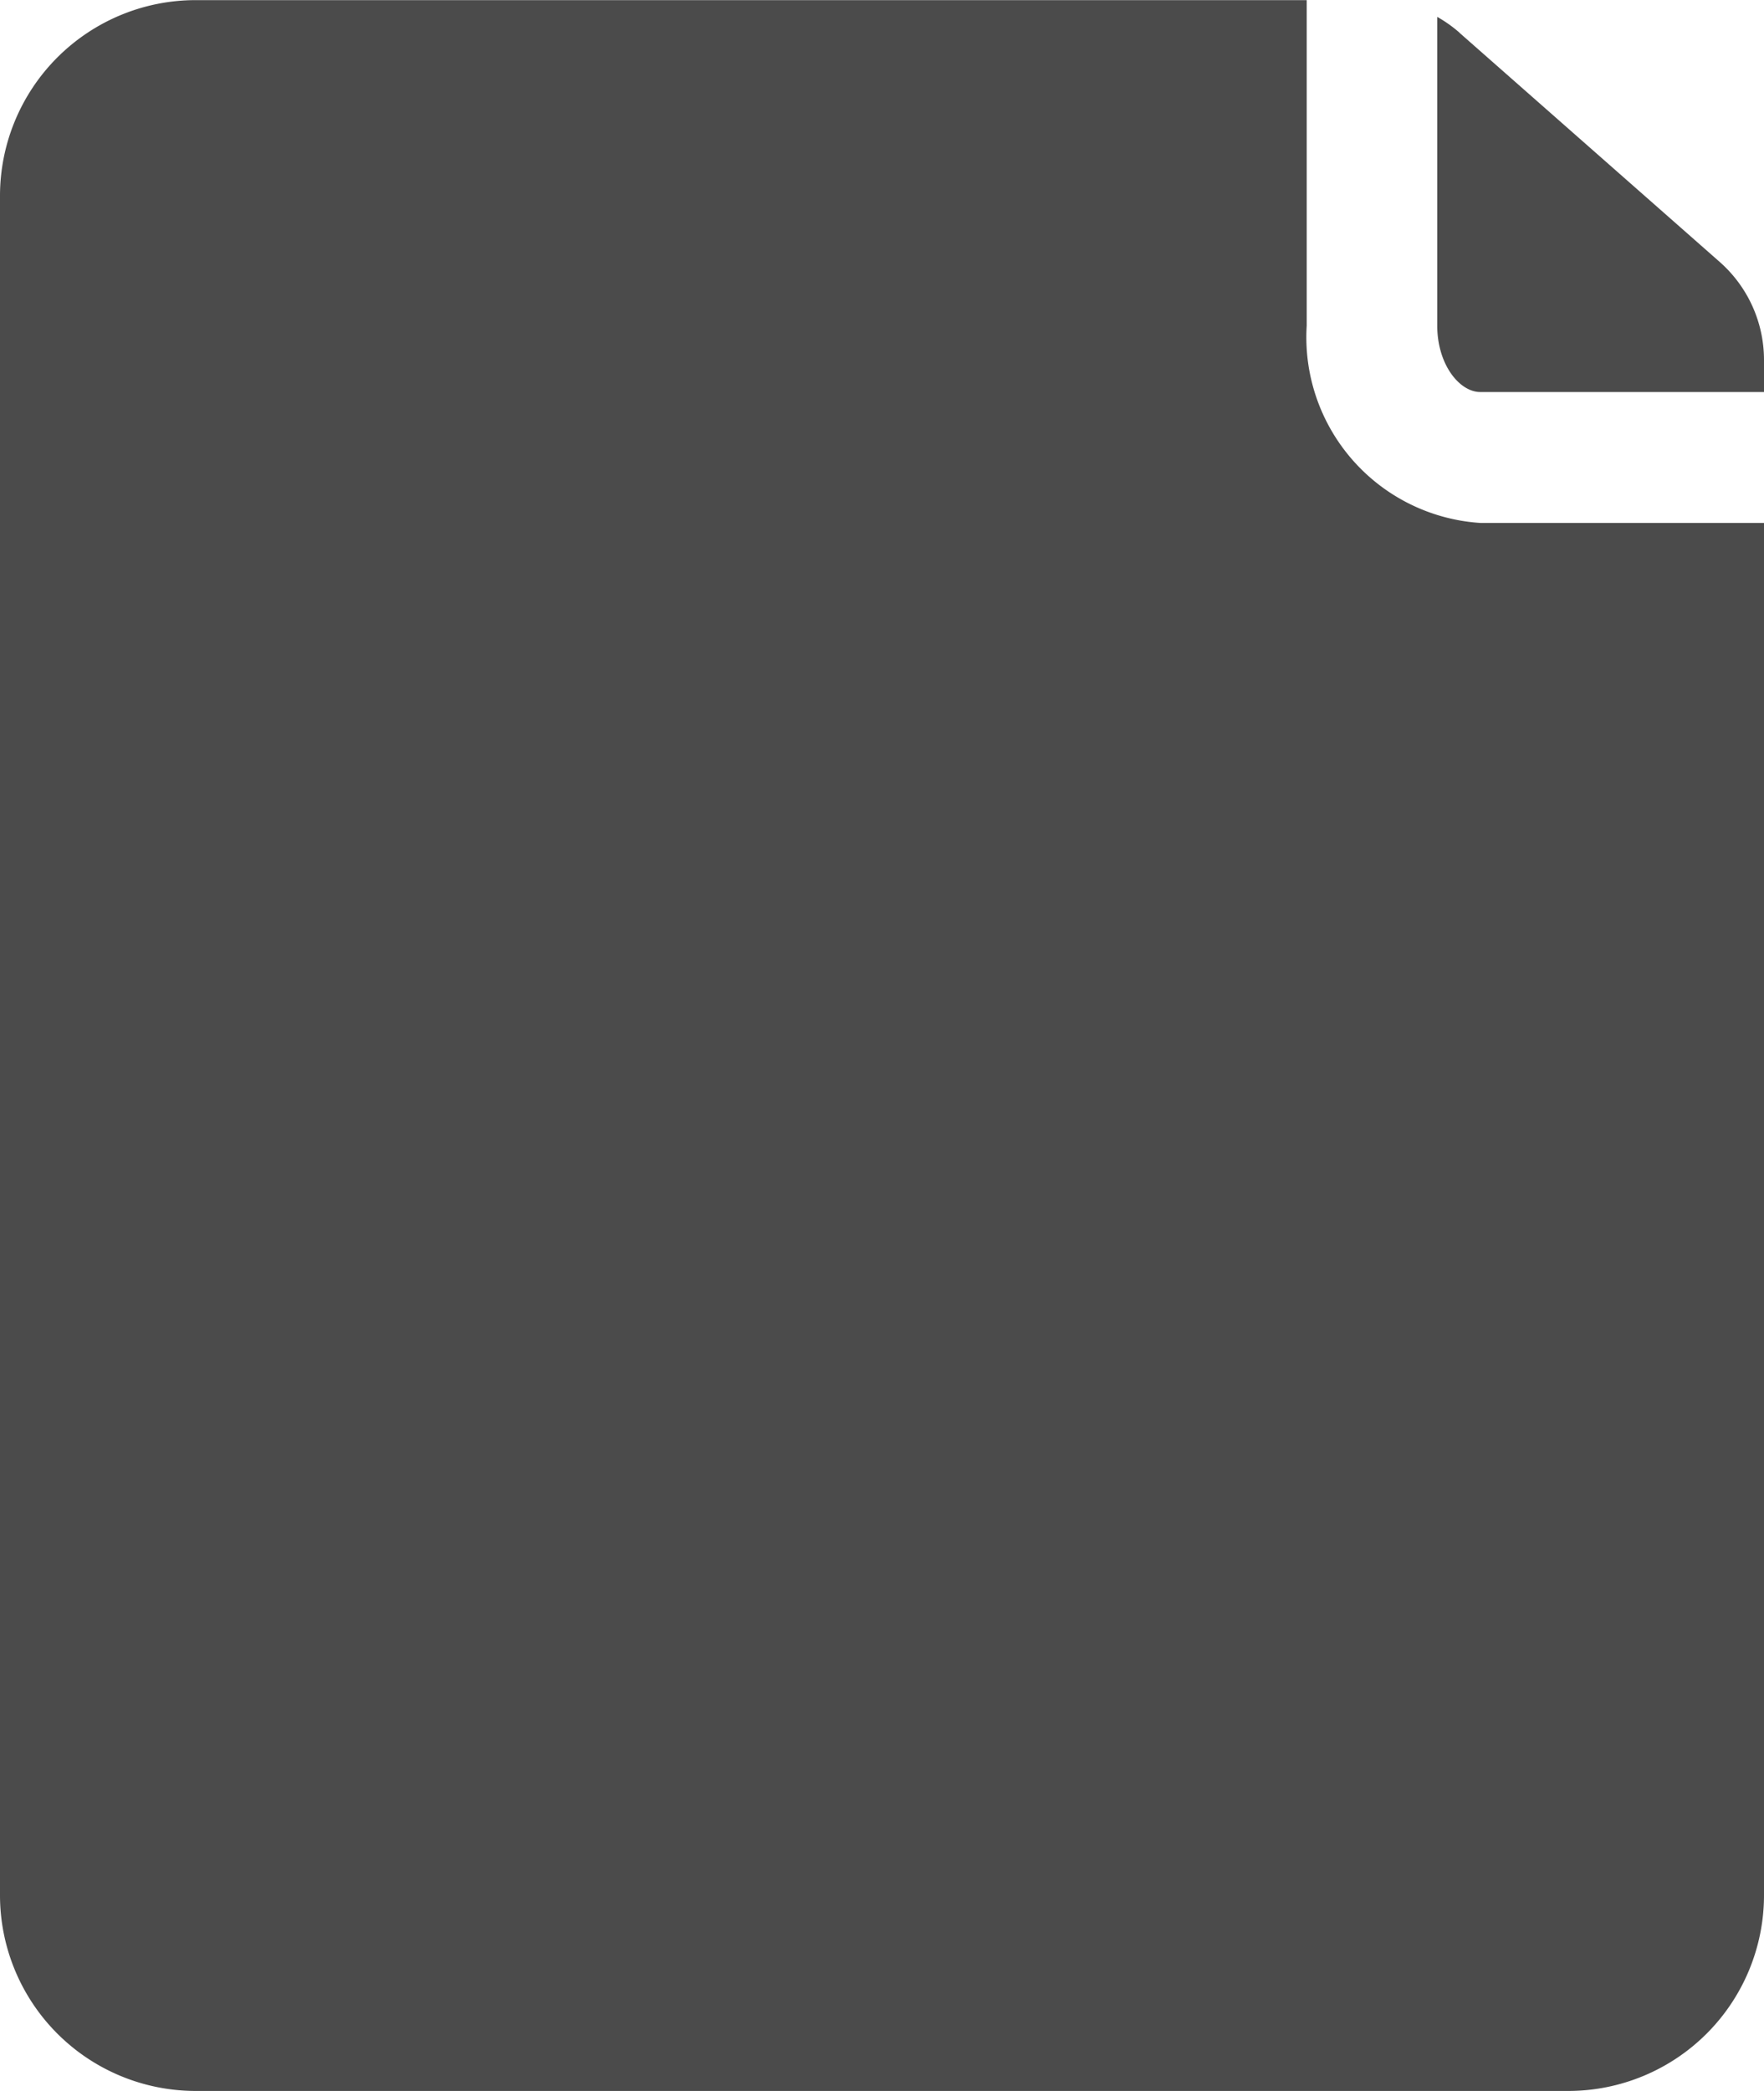 <svg xmlns="http://www.w3.org/2000/svg" width="14.419" height="17.09" viewBox="0 0 14.419 17.09">
  <g id="exam_prep" transform="translate(0 0)">
    <g id="ui-gambling-website-lined-icnos-casinoshunter" transform="translate(0 0)">
      <g id="_1" data-name="1">
        <path id="paper" d="M436.681,164v2.661a1.521,1.521,0,0,0,1.42,1.612h2.318v11.215a1.6,1.6,0,0,1-1.6,1.6H427.6a1.6,1.6,0,0,1-1.6-1.6V165.6a1.6,1.6,0,0,1,1.6-1.6Zm1.249.267,2.126,1.872a1.068,1.068,0,0,1,.363.8v.264H438.1c-.169,0-.352-.223-.352-.544v-2.522A1.093,1.093,0,0,1,437.93,164.266Z" transform="translate(-426 -163.999)" fill="#4b4b4b"/>
      </g>
    </g>
  </g>
</svg>
